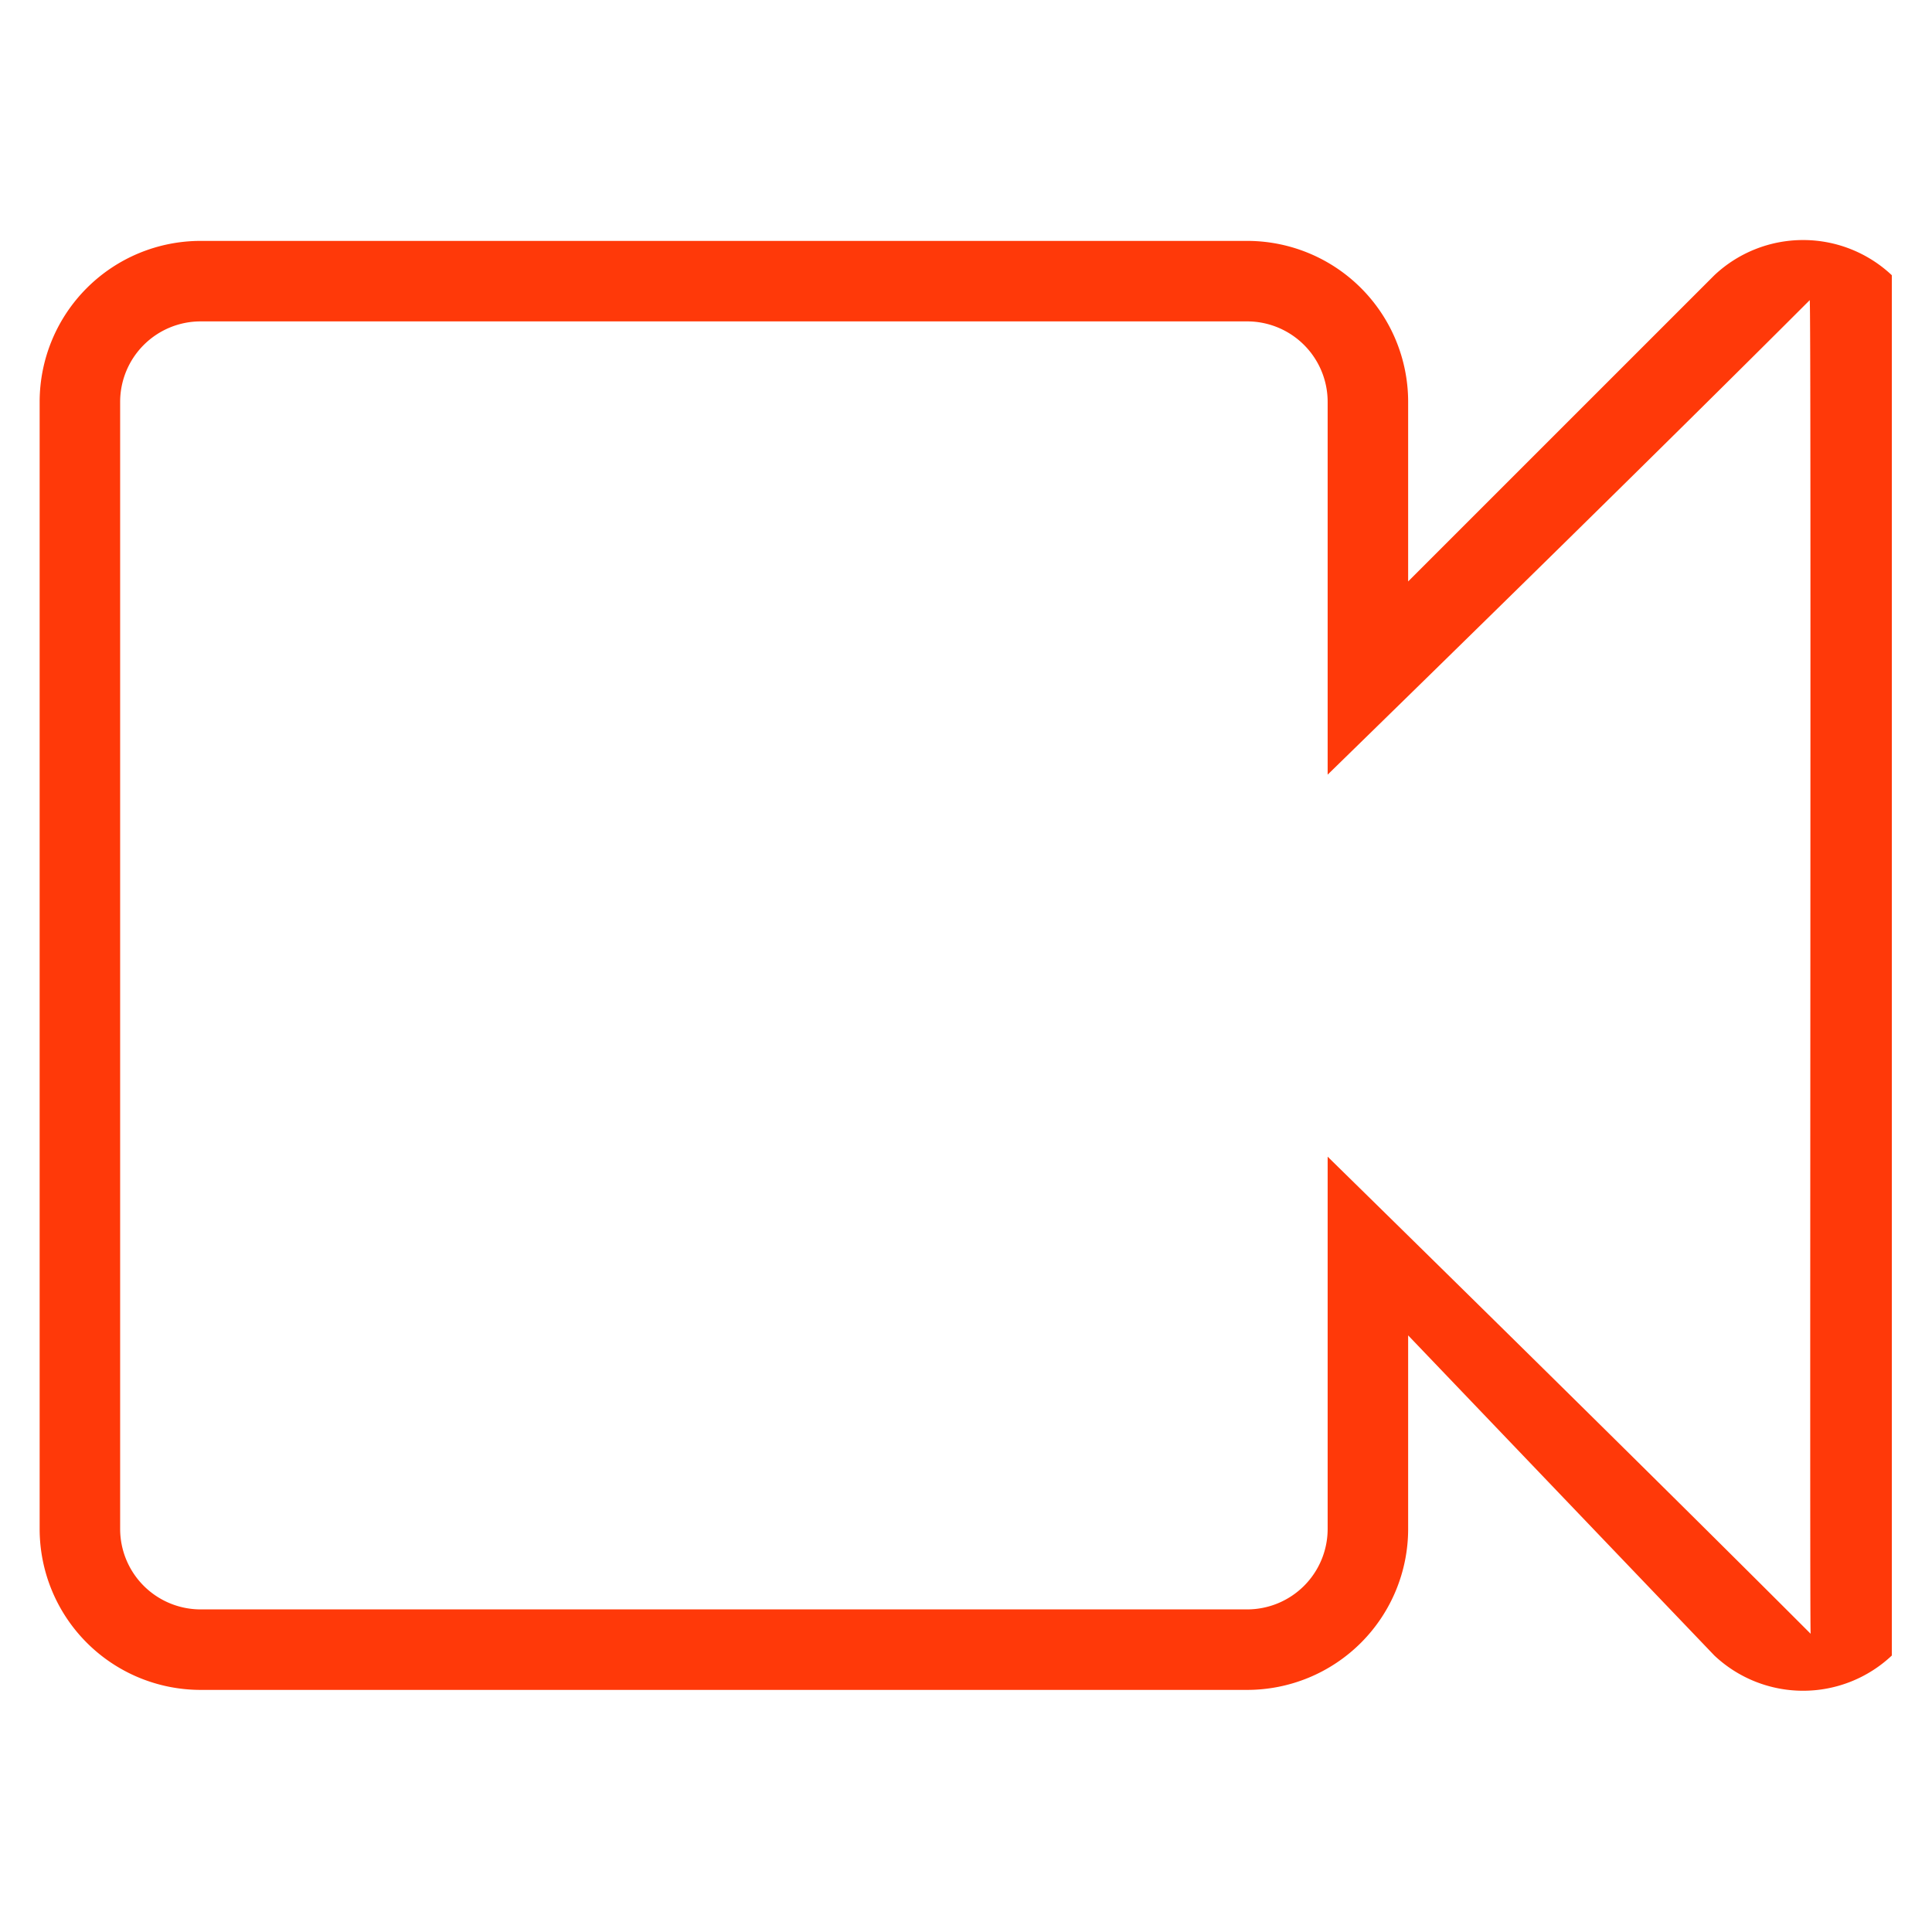 <svg xmlns="http://www.w3.org/2000/svg" class="svg-icon" style="width: 1em; height: 1em;vertical-align: middle;fill:#ff3909;overflow: hidden;" viewBox="0 0 1024 1024" version="1.1"><path d="M908.651 877.461l-162.304-169.685v102.571a85.333 85.333 0 0 1-85.333 85.333h-554.667a85.333 85.333 0 0 1-85.333-85.333v-597.333a85.333 85.333 0 0 1 85.333-85.333h554.667a85.333 85.333 0 0 1 85.333 85.333v95.168l162.304-162.304a68.608 68.608 0 0 1 94.059 0v731.584a68.565 68.565 0 0 1-94.059 0z m50.539-718.379c-78.421 78.443-190.912 188.48-255.509 251.499V213.013a42.667 42.667 0 0 0-42.667-42.667h-554.667a42.667 42.667 0 0 0-42.667 42.667v597.333a42.667 42.667 0 0 0 42.667 42.667h554.667a42.667 42.667 0 0 0 42.667-42.667v-197.291c64.704 63.445 177.429 174.251 256 252.885-0.661-0.704 0.427-707.755-0.491-706.859z" fill="#ff3909"/></svg>